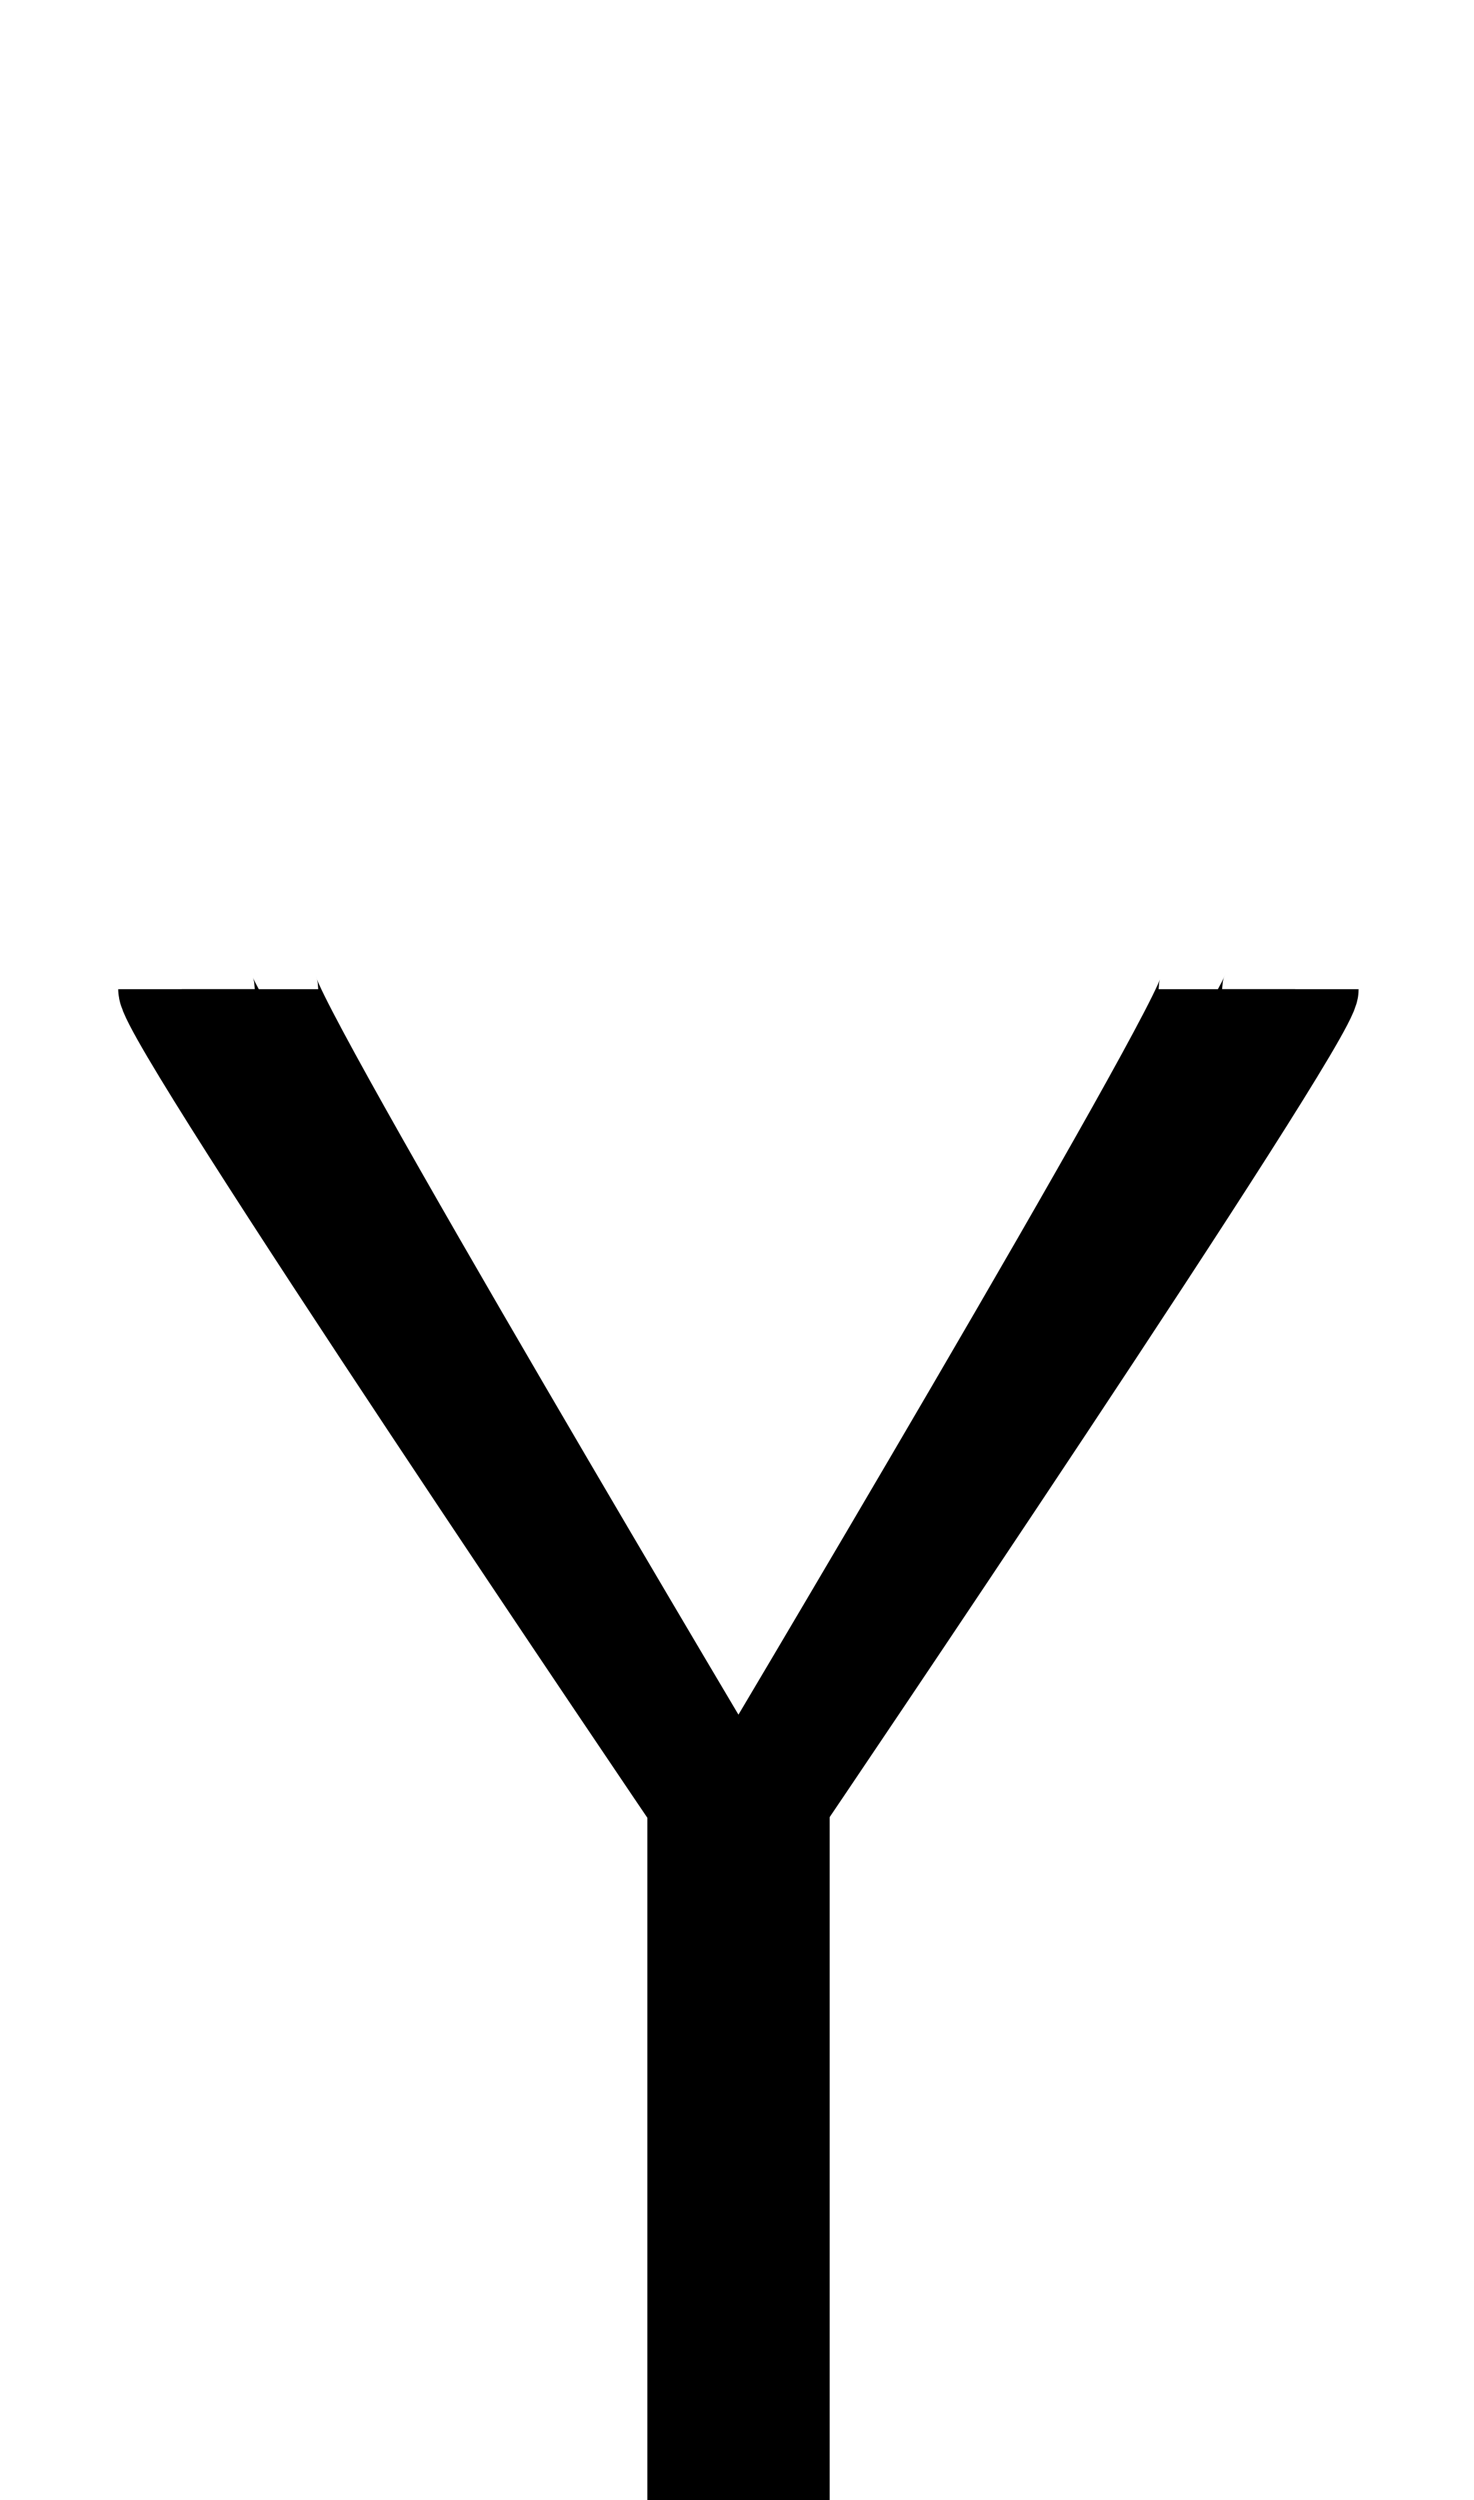 <?xml version="1.0" encoding="UTF-8" standalone="no"?>
<svg
   xmlns:dc="http://purl.org/dc/elements/1.1/"
   xmlns:cc="http://creativecommons.org/ns#"
   xmlns:rdf="http://www.w3.org/1999/02/22-rdf-syntax-ns#"
   xmlns:svg="http://www.w3.org/2000/svg"
   xmlns="http://www.w3.org/2000/svg"
   xmlns:sodipodi="http://sodipodi.sourceforge.net/DTD/sodipodi-0.dtd"
   xmlns:inkscape="http://www.inkscape.org/namespaces/inkscape"
   version="1.1"
   viewBox="0 -288 1208 2048"
   id="svg6"
   sodipodi:docname="Y.svg"
   width="1208"
   height="2048"
   inkscape:version="0.92.1 r">
  <defs
     id="defs10" />
  <sodipodi:namedview
     pagecolor="#ffffff"
     bordercolor="#666666"
     borderopacity="1"
     objecttolerance="10"
     gridtolerance="10"
     guidetolerance="10"
     inkscape:pageopacity="0"
     inkscape:pageshadow="2"
     inkscape:window-width="2558"
     inkscape:window-height="1402"
     id="namedview8"
     showgrid="false"
     inkscape:zoom="0.19287127"
     inkscape:cx="-1193.6821"
     inkscape:cy="1793.9213"
     inkscape:window-x="0"
     inkscape:window-y="18"
     inkscape:window-maximized="0"
     inkscape:current-layer="layer3"
     inkscape:measure-start="997.664,1544.09"
     inkscape:measure-end="1082.98,1544.09"
     showguides="true"
     inkscape:guide-bbox="true">
    <sodipodi:guide
       position="744.02,547.66"
       orientation="1,0"
       id="guide3860"
       inkscape:locked="false" />
    <sodipodi:guide
       position="750.54,497.42"
       orientation="0,1"
       id="guide893"
       inkscape:locked="false" />
    <sodipodi:guide
       position="200.943,1516.59"
       orientation="0,1"
       id="guide209"
       inkscape:locked="false" />
  </sodipodi:namedview>
  <g
     inkscape:groupmode="layer"
     id="layer3"
     inkscape:label="trace">
    <g
       id="g18"
       transform="matrix(1,0,0,0.799,0,354.458)"
       style="stroke-width:1.119">
      <path
         class="ext"
         style="display:inline;fill:none;fill-rule:evenodd;stroke:#000000;stroke-width:111.901;stroke-linecap:butt;stroke-linejoin:miter;stroke-miterlimit:4;stroke-dasharray:none;stroke-opacity:1"
         d="m 1005.498,210 c 0,33.664 -381.686,835 -381.686,835 H 586.544 c 0,0 -381.686,-801.77 -381.686,-835"
         id="path5236-7-72-2-3"
         inkscape:connector-curvature="0"
         sodipodi:nodetypes="cccc" />
      <path
         class="int"
         style="display:inline;fill:none;fill-rule:evenodd;stroke:#000000;stroke-width:111.901;stroke-linecap:butt;stroke-linejoin:miter;stroke-miterlimit:4;stroke-dasharray:none;stroke-opacity:1"
         d="m 152.836,210 c 0,34.445 433.452,835 433.452,835 h 37.53 c 0,0 433.701,-802.116 433.701,-835"
         id="path5236-72-2-6-5"
         inkscape:connector-curvature="0"
         sodipodi:nodetypes="cccc" />
      <path
         class="ext"
         style="display:inline;fill:none;fill-rule:evenodd;stroke:#000000;stroke-width:111.901;stroke-linecap:butt;stroke-linejoin:miter;stroke-miterlimit:4;stroke-dasharray:none;stroke-opacity:1"
         d="m 586.5,1045 v 715"
         id="path5236-7-72-2"
         inkscape:connector-curvature="0"
         sodipodi:nodetypes="cc" />
      <path
         class="int"
         style="display:inline;fill:none;fill-rule:evenodd;stroke:#000000;stroke-width:111.901;stroke-linecap:butt;stroke-linejoin:miter;stroke-miterlimit:4;stroke-dasharray:none;stroke-opacity:1"
         d="m 624,1045 v 715"
         id="path5236-72-2"
         inkscape:connector-curvature="0"
         sodipodi:nodetypes="cc" />
    </g>
  </g>
</svg>
